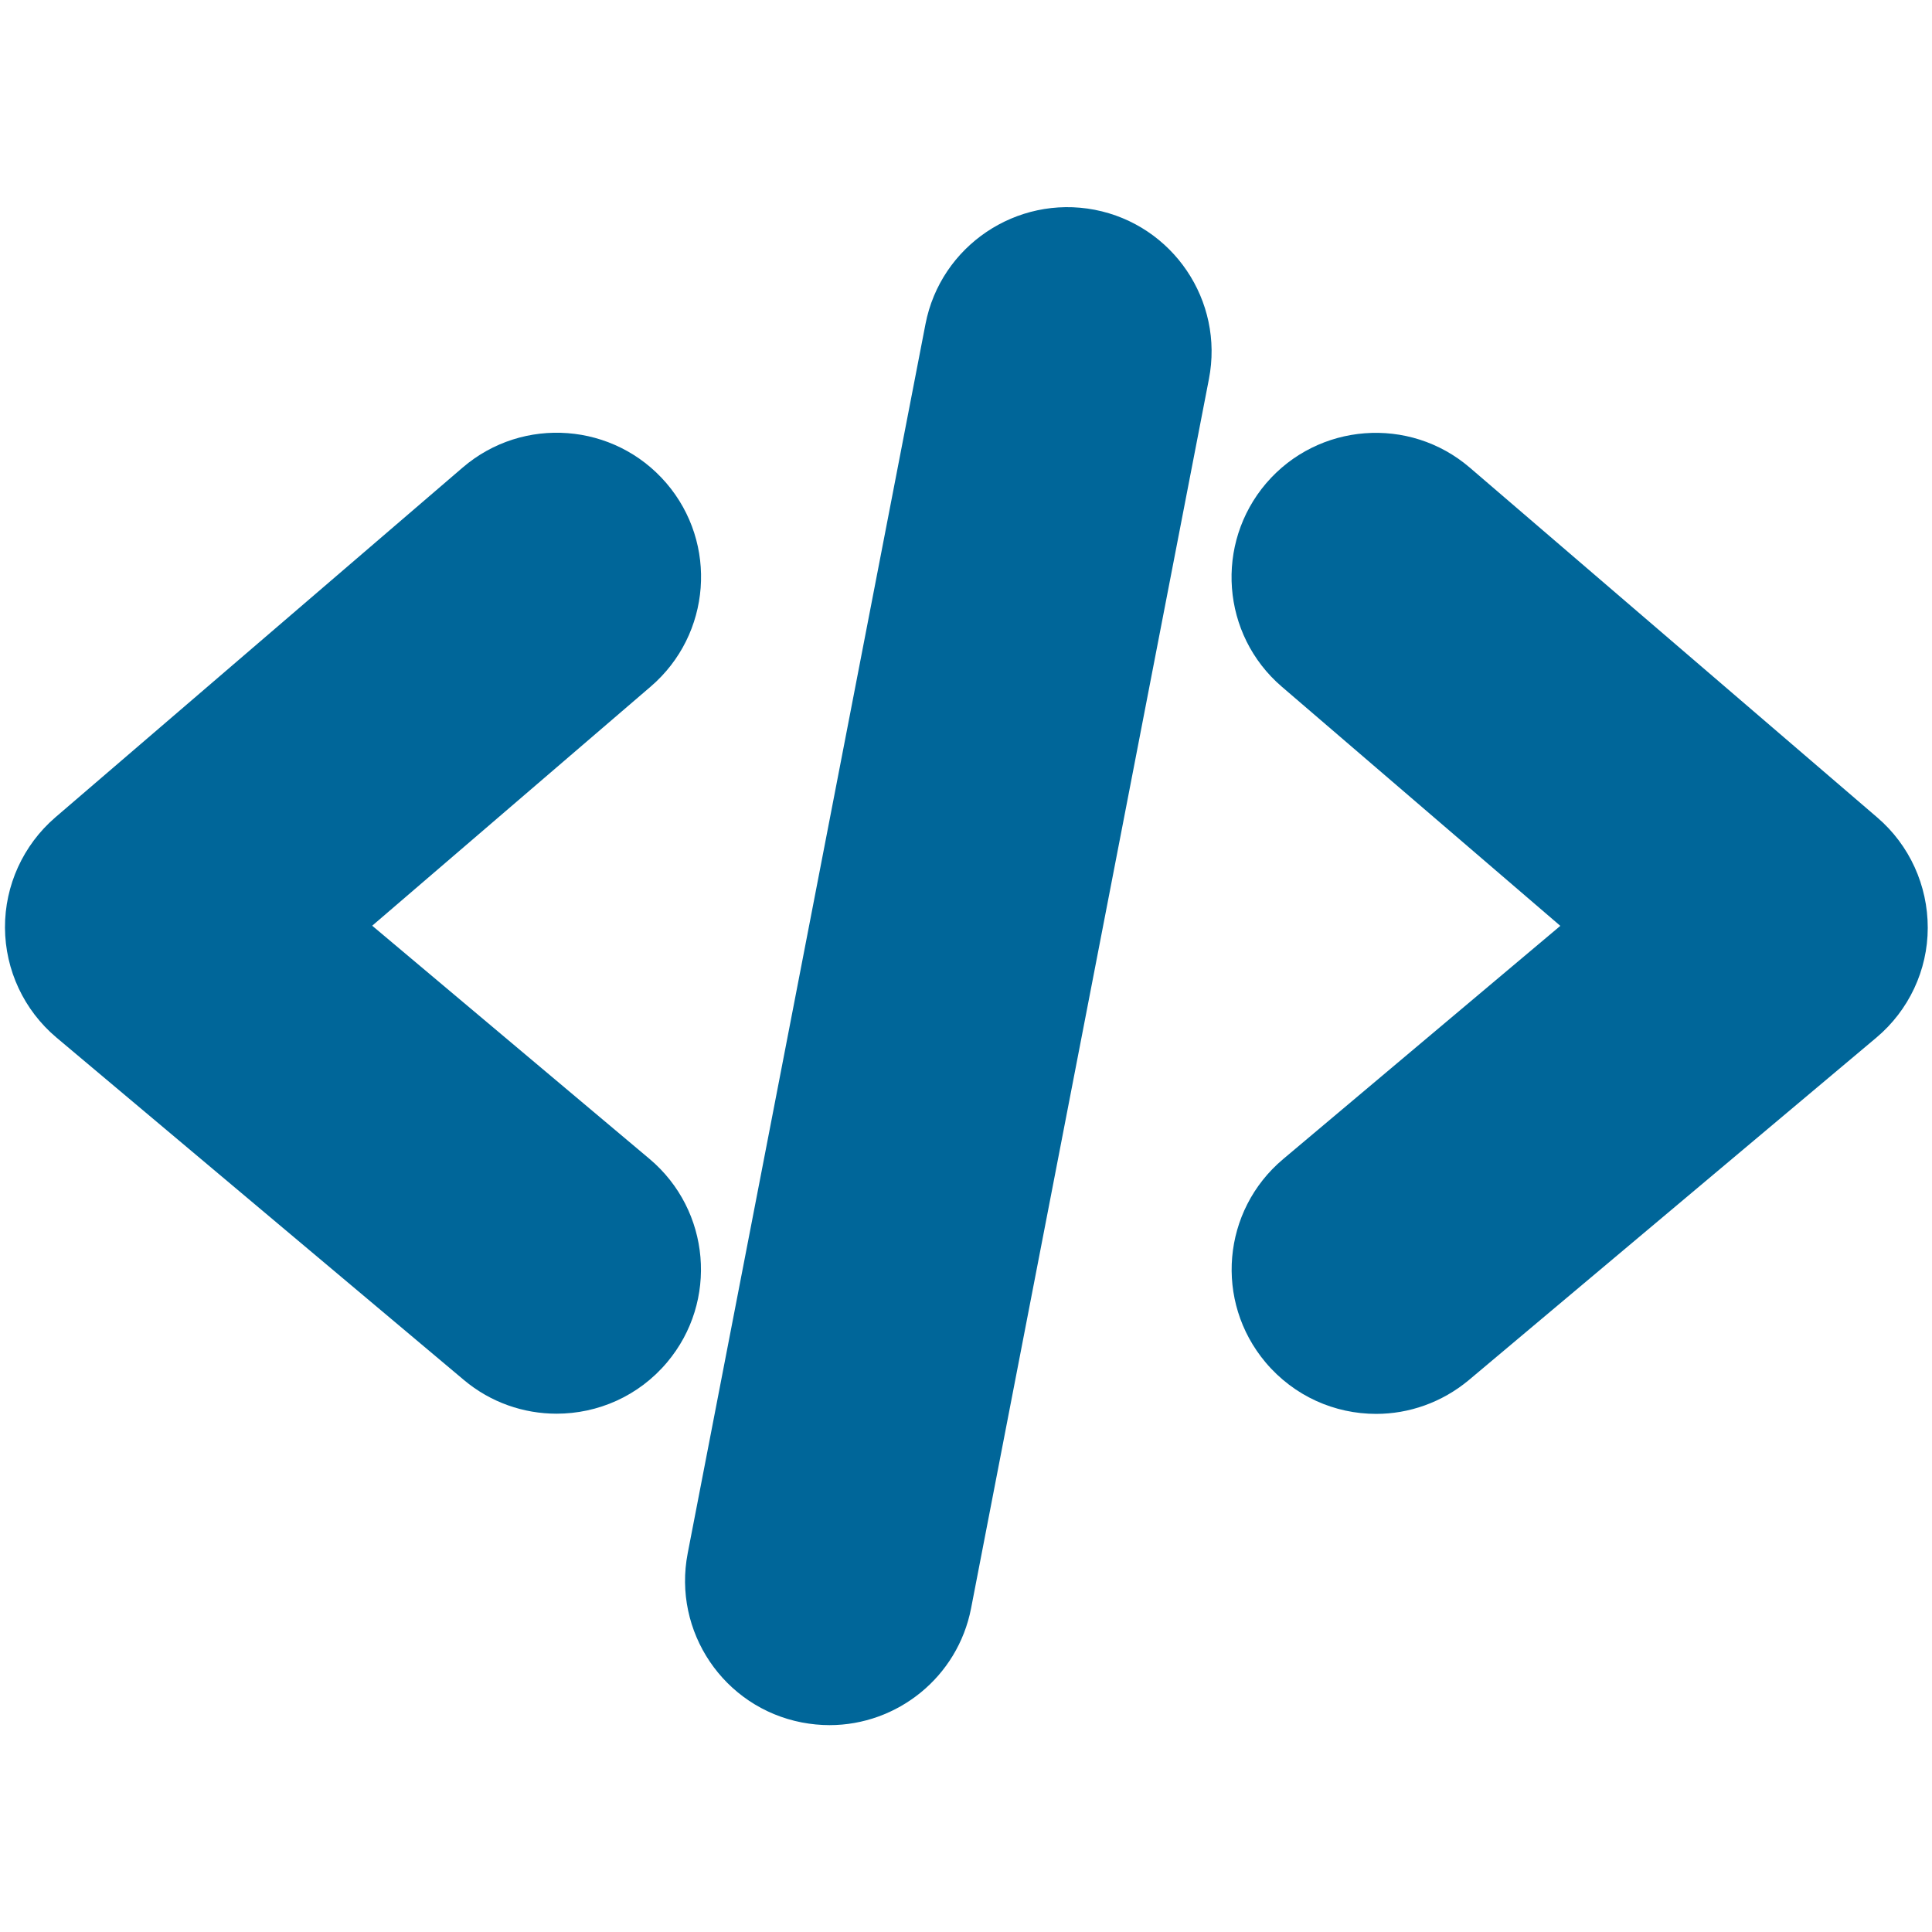 <?xml version="1.0" encoding="utf-8"?>
<!-- Generator: Adobe Illustrator 16.0.0, SVG Export Plug-In . SVG Version: 6.00 Build 0)  -->
<!DOCTYPE svg PUBLIC "-//W3C//DTD SVG 1.1//EN" "http://www.w3.org/Graphics/SVG/1.1/DTD/svg11.dtd">
<svg version="1.1" id="Capa_1" xmlns="http://www.w3.org/2000/svg" xmlns:xlink="http://www.w3.org/1999/xlink" x="0px" y="0px"
	 width="40px" height="40px" viewBox="236 236 40 40" enable-background="new 236 236 40 40" xml:space="preserve">
<g>
	<g>
		<path fill="#006699" d="M249.449,259.995l-5.743-4.829l5.767-4.952c1.252-1.076,1.396-2.963,0.321-4.214
			c-1.075-1.25-2.964-1.396-4.216-0.319l-8.434,7.243c-0.664,0.573-1.045,1.408-1.041,2.284c0.005,0.877,0.394,1.707,1.064,2.272
			l8.436,7.09c0.559,0.47,1.242,0.699,1.92,0.699c0.853,0,1.697-0.361,2.288-1.063C250.873,262.945,250.712,261.059,249.449,259.995
			z"/>
		<path fill="#006699" d="M274.867,252.925l-8.436-7.243c-1.252-1.075-3.14-0.93-4.214,0.321c-1.07,1.251-0.932,3.137,0.32,4.213
			l5.768,4.953l-5.739,4.829c-1.265,1.064-1.428,2.945-0.362,4.211c0.591,0.7,1.431,1.064,2.288,1.064
			c0.677,0,1.36-0.234,1.92-0.701l8.436-7.089c0.671-0.564,1.063-1.396,1.064-2.272
			C275.913,254.333,275.535,253.498,274.867,252.925z"/>
		<path fill="#006699" d="M258.664,240.343c-1.618-0.311-3.19,0.748-3.503,2.367l-4.923,25.449c-0.314,1.621,0.745,3.19,2.365,3.503
			c0.191,0.036,0.383,0.055,0.571,0.055c1.403,0,2.653-0.992,2.931-2.418l4.924-25.449
			C261.346,242.227,260.284,240.658,258.664,240.343z"/>
	</g>
</g>
</svg>
